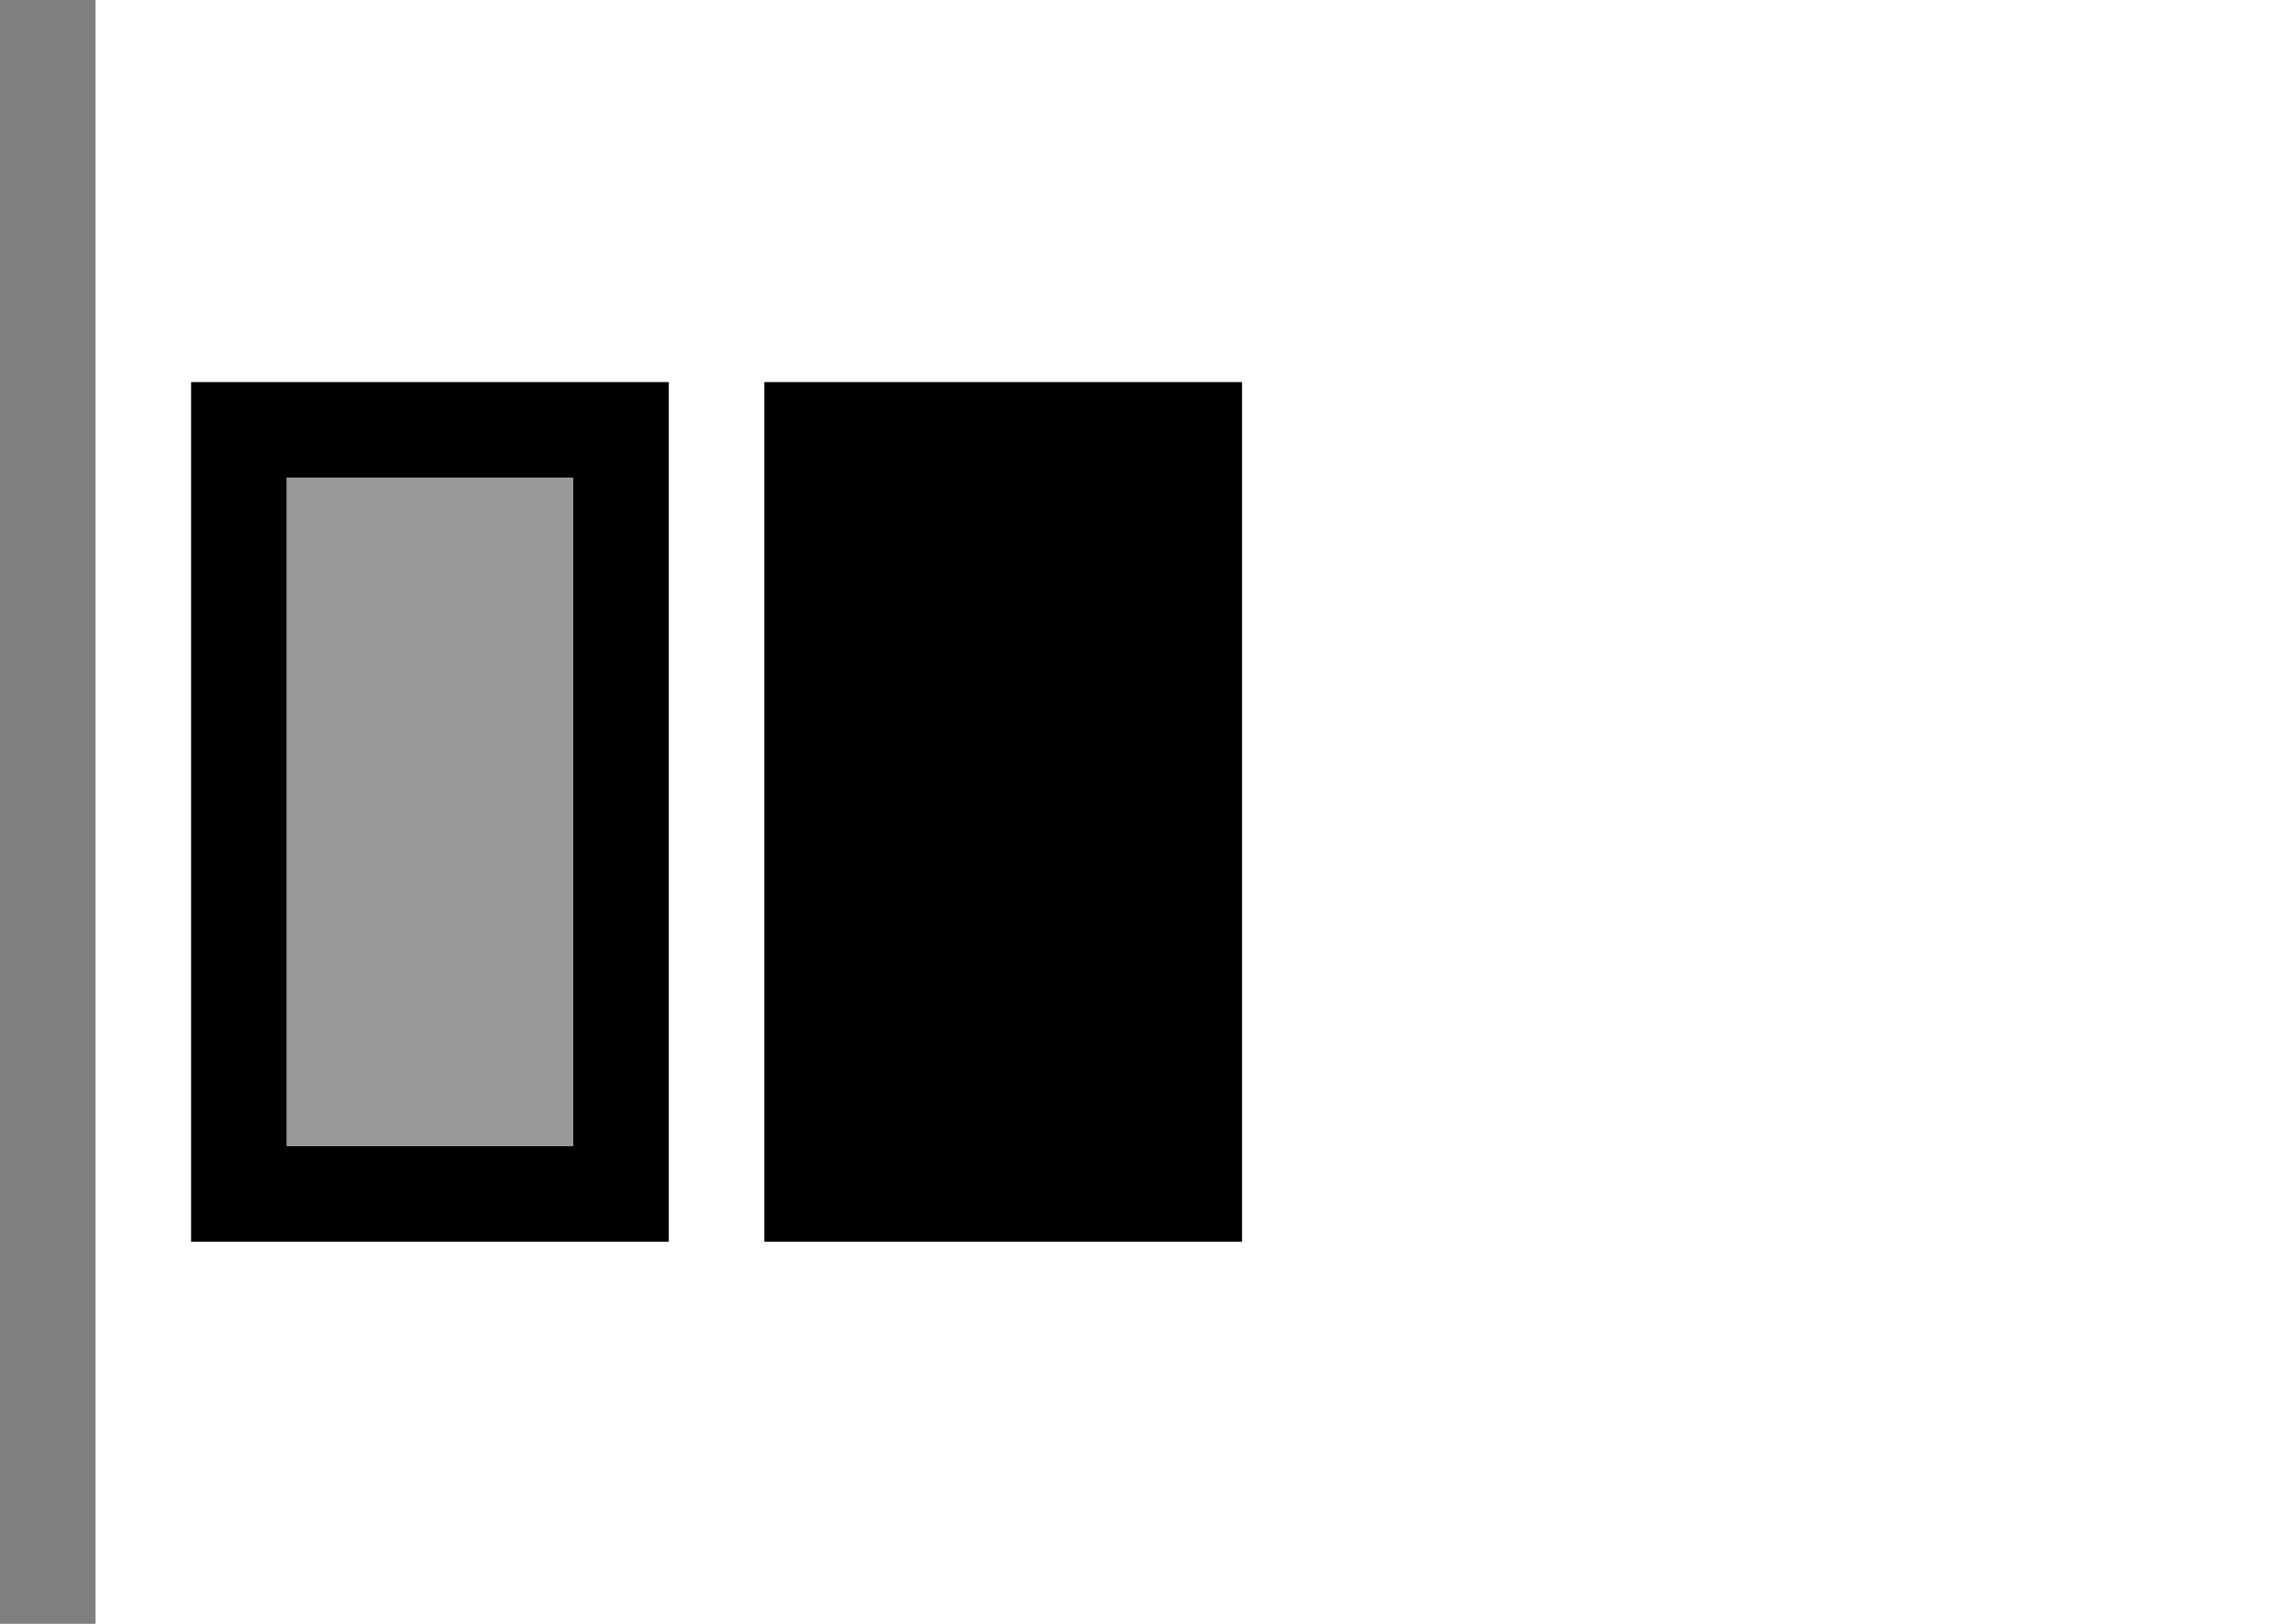 <svg width="24" height="17" viewBox="0 0 24 17"><g fill="currentColor" fill-rule="evenodd"><path opacity=".5" d="M0 0h1v17H0z"></path><path d="M8 4h5v9H8z"></path><path opacity=".4" d="M3 5h3v7H3z"></path><path d="M3 5v7h3V5H3zM2 4h5v9H2V4z"></path></g></svg>
